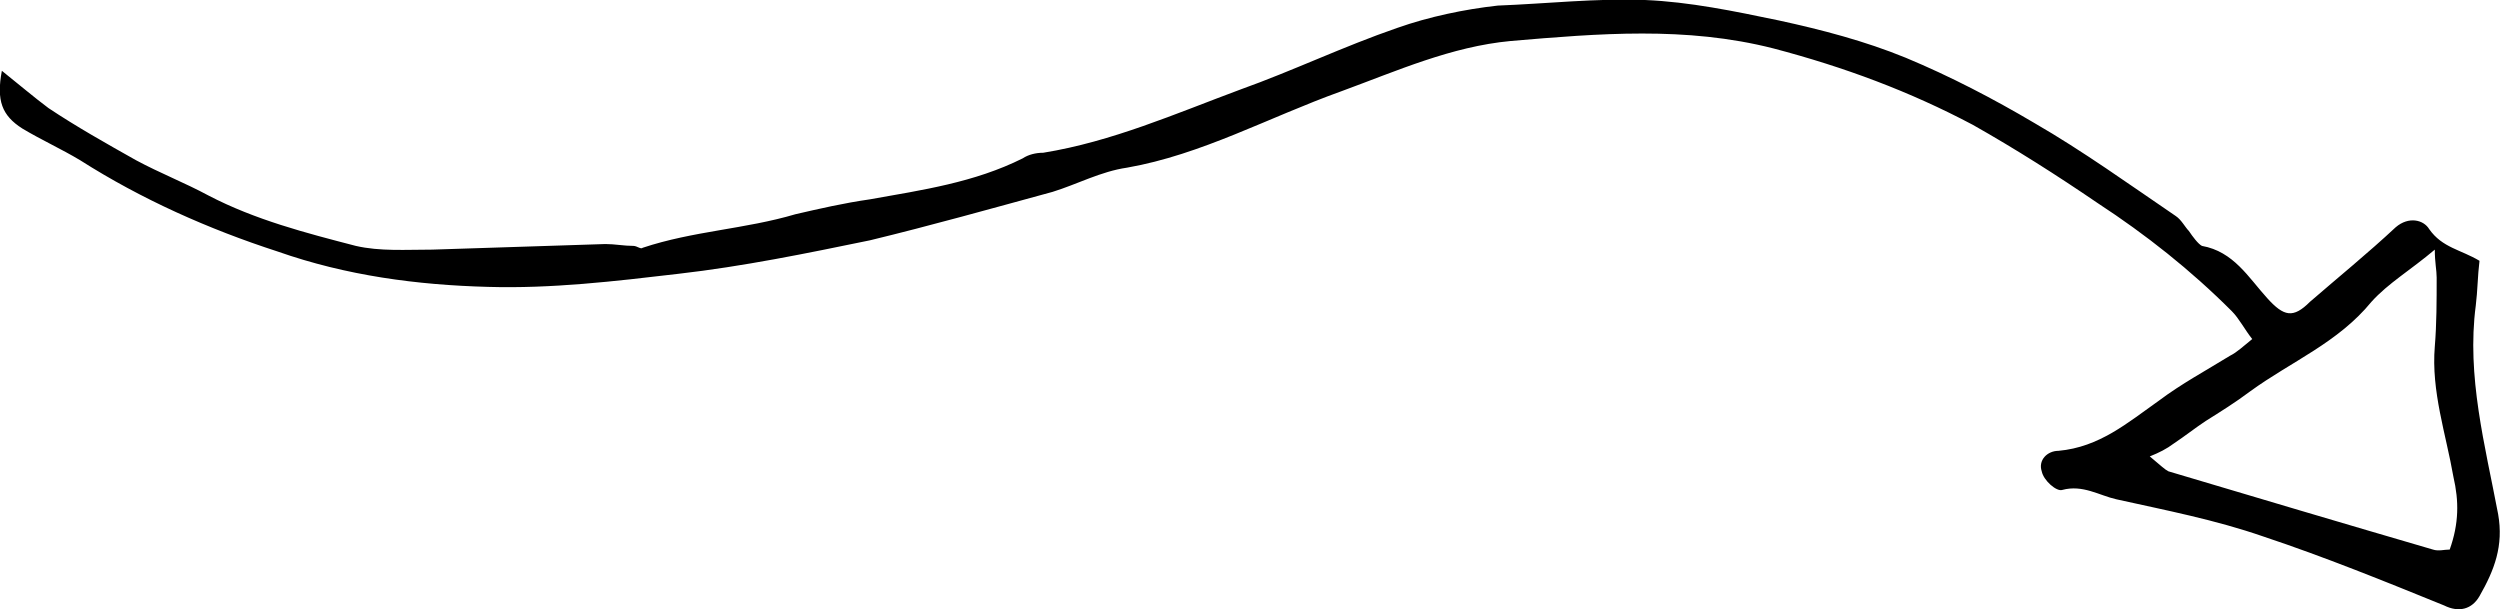 <svg xmlns="http://www.w3.org/2000/svg" viewBox="0 0 134.2 32.7"><path d="M0.1 3.8c1 0.8 1.7 1.4 2.5 2 1.5 1 3.1 1.9 4.7 2.8 1.3 0.7 2.6 1.2 3.9 1.9 2.5 1.3 5.2 2 7.9 2.7 1.3 0.3 2.7 0.2 4.1 0.2 3.1-0.1 6.2-0.2 9.3-0.3 0.5 0 1 0.1 1.5 0.1 0.2 0 0.4 0.2 0.5 0.1 2.7-0.9 5.5-1 8.2-1.8 1.3-0.3 2.6-0.6 4-0.8 2.8-0.5 5.6-0.9 8.2-2.2 0.3-0.2 0.7-0.3 1.1-0.3 3.7-0.6 7.1-2.1 10.6-3.4 2.8-1 5.5-2.3 8.4-3.3 1.7-0.6 3.6-1 5.4-1.2C83 0.2 85.7-0.1 88.3 0c2.4 0.1 4.8 0.6 7.2 1.1 2.3 0.5 4.6 1.1 6.8 2 2.4 1 4.7 2.2 6.9 3.5 2.6 1.5 5.1 3.3 7.6 5 0.3 0.2 0.5 0.6 0.7 0.8 0.2 0.3 0.5 0.7 0.7 0.8 1.7 0.3 2.5 1.7 3.5 2.8 0.9 1 1.4 1.1 2.3 0.2 1.5-1.3 3.1-2.6 4.6-4 0.7-0.6 1.5-0.4 1.8 0.1 0.7 1 1.7 1.1 2.7 1.7 -0.1 0.8-0.1 1.6-0.2 2.4 -0.5 3.8 0.5 7.5 1.2 11.2 0.3 1.7-0.2 3-1 4.4 -0.4 0.7-1.1 0.9-1.9 0.5 -3.2-1.3-6.4-2.6-9.7-3.7 -2.6-0.9-5.2-1.4-7.9-2 -0.9-0.2-1.8-0.8-2.9-0.5 -0.3 0.1-1-0.5-1.1-1 -0.2-0.6 0.3-1.1 0.9-1.1 2.2-0.2 3.7-1.5 5.4-2.7 1.2-0.9 2.5-1.6 3.8-2.4 0.4-0.2 0.7-0.5 1.2-0.9 -0.4-0.5-0.7-1.1-1.1-1.5 -2.2-2.2-4.6-4.1-7.2-5.8 -2.2-1.5-4.4-2.9-6.7-4.2 -3.4-1.8-6.9-3.1-10.7-4.1 -4.7-1.2-9.4-0.8-14.1-0.4C77.9 2.5 75 3.8 72 4.9 68.1 6.3 64.5 8.3 60.5 9c-1.4 0.2-2.7 0.9-4 1.3 -3.3 0.9-6.5 1.8-9.8 2.6 -3.4 0.7-6.8 1.4-10.3 1.8 -3.4 0.4-6.8 0.8-10.2 0.7 -3.8-0.1-7.6-0.6-11.3-1.9 -3.7-1.2-7.3-2.8-10.6-4.9C3.3 8 2.2 7.5 1.2 6.9 0.1 6.2-0.2 5.4 0.1 3.8zM115.4 24.5c0.6 0.5 0.8 0.7 1 0.8 4.7 1.4 9.4 2.8 14.2 4.2 0.3 0.1 0.6 0 0.9 0 0.5-1.4 0.5-2.6 0.2-3.9 -0.4-2.3-1.2-4.6-1-7 0.1-1.2 0.1-2.5 0.1-3.7 0-0.4-0.1-0.8-0.1-1.5 -1.3 1.1-2.5 1.8-3.4 2.8 -1.8 2.2-4.3 3.2-6.5 4.8 -0.8 0.6-1.6 1.1-2.4 1.6 -0.6 0.4-1.1 0.8-1.7 1.2C116.3 24.1 115.9 24.3 115.4 24.5z"/></svg>
